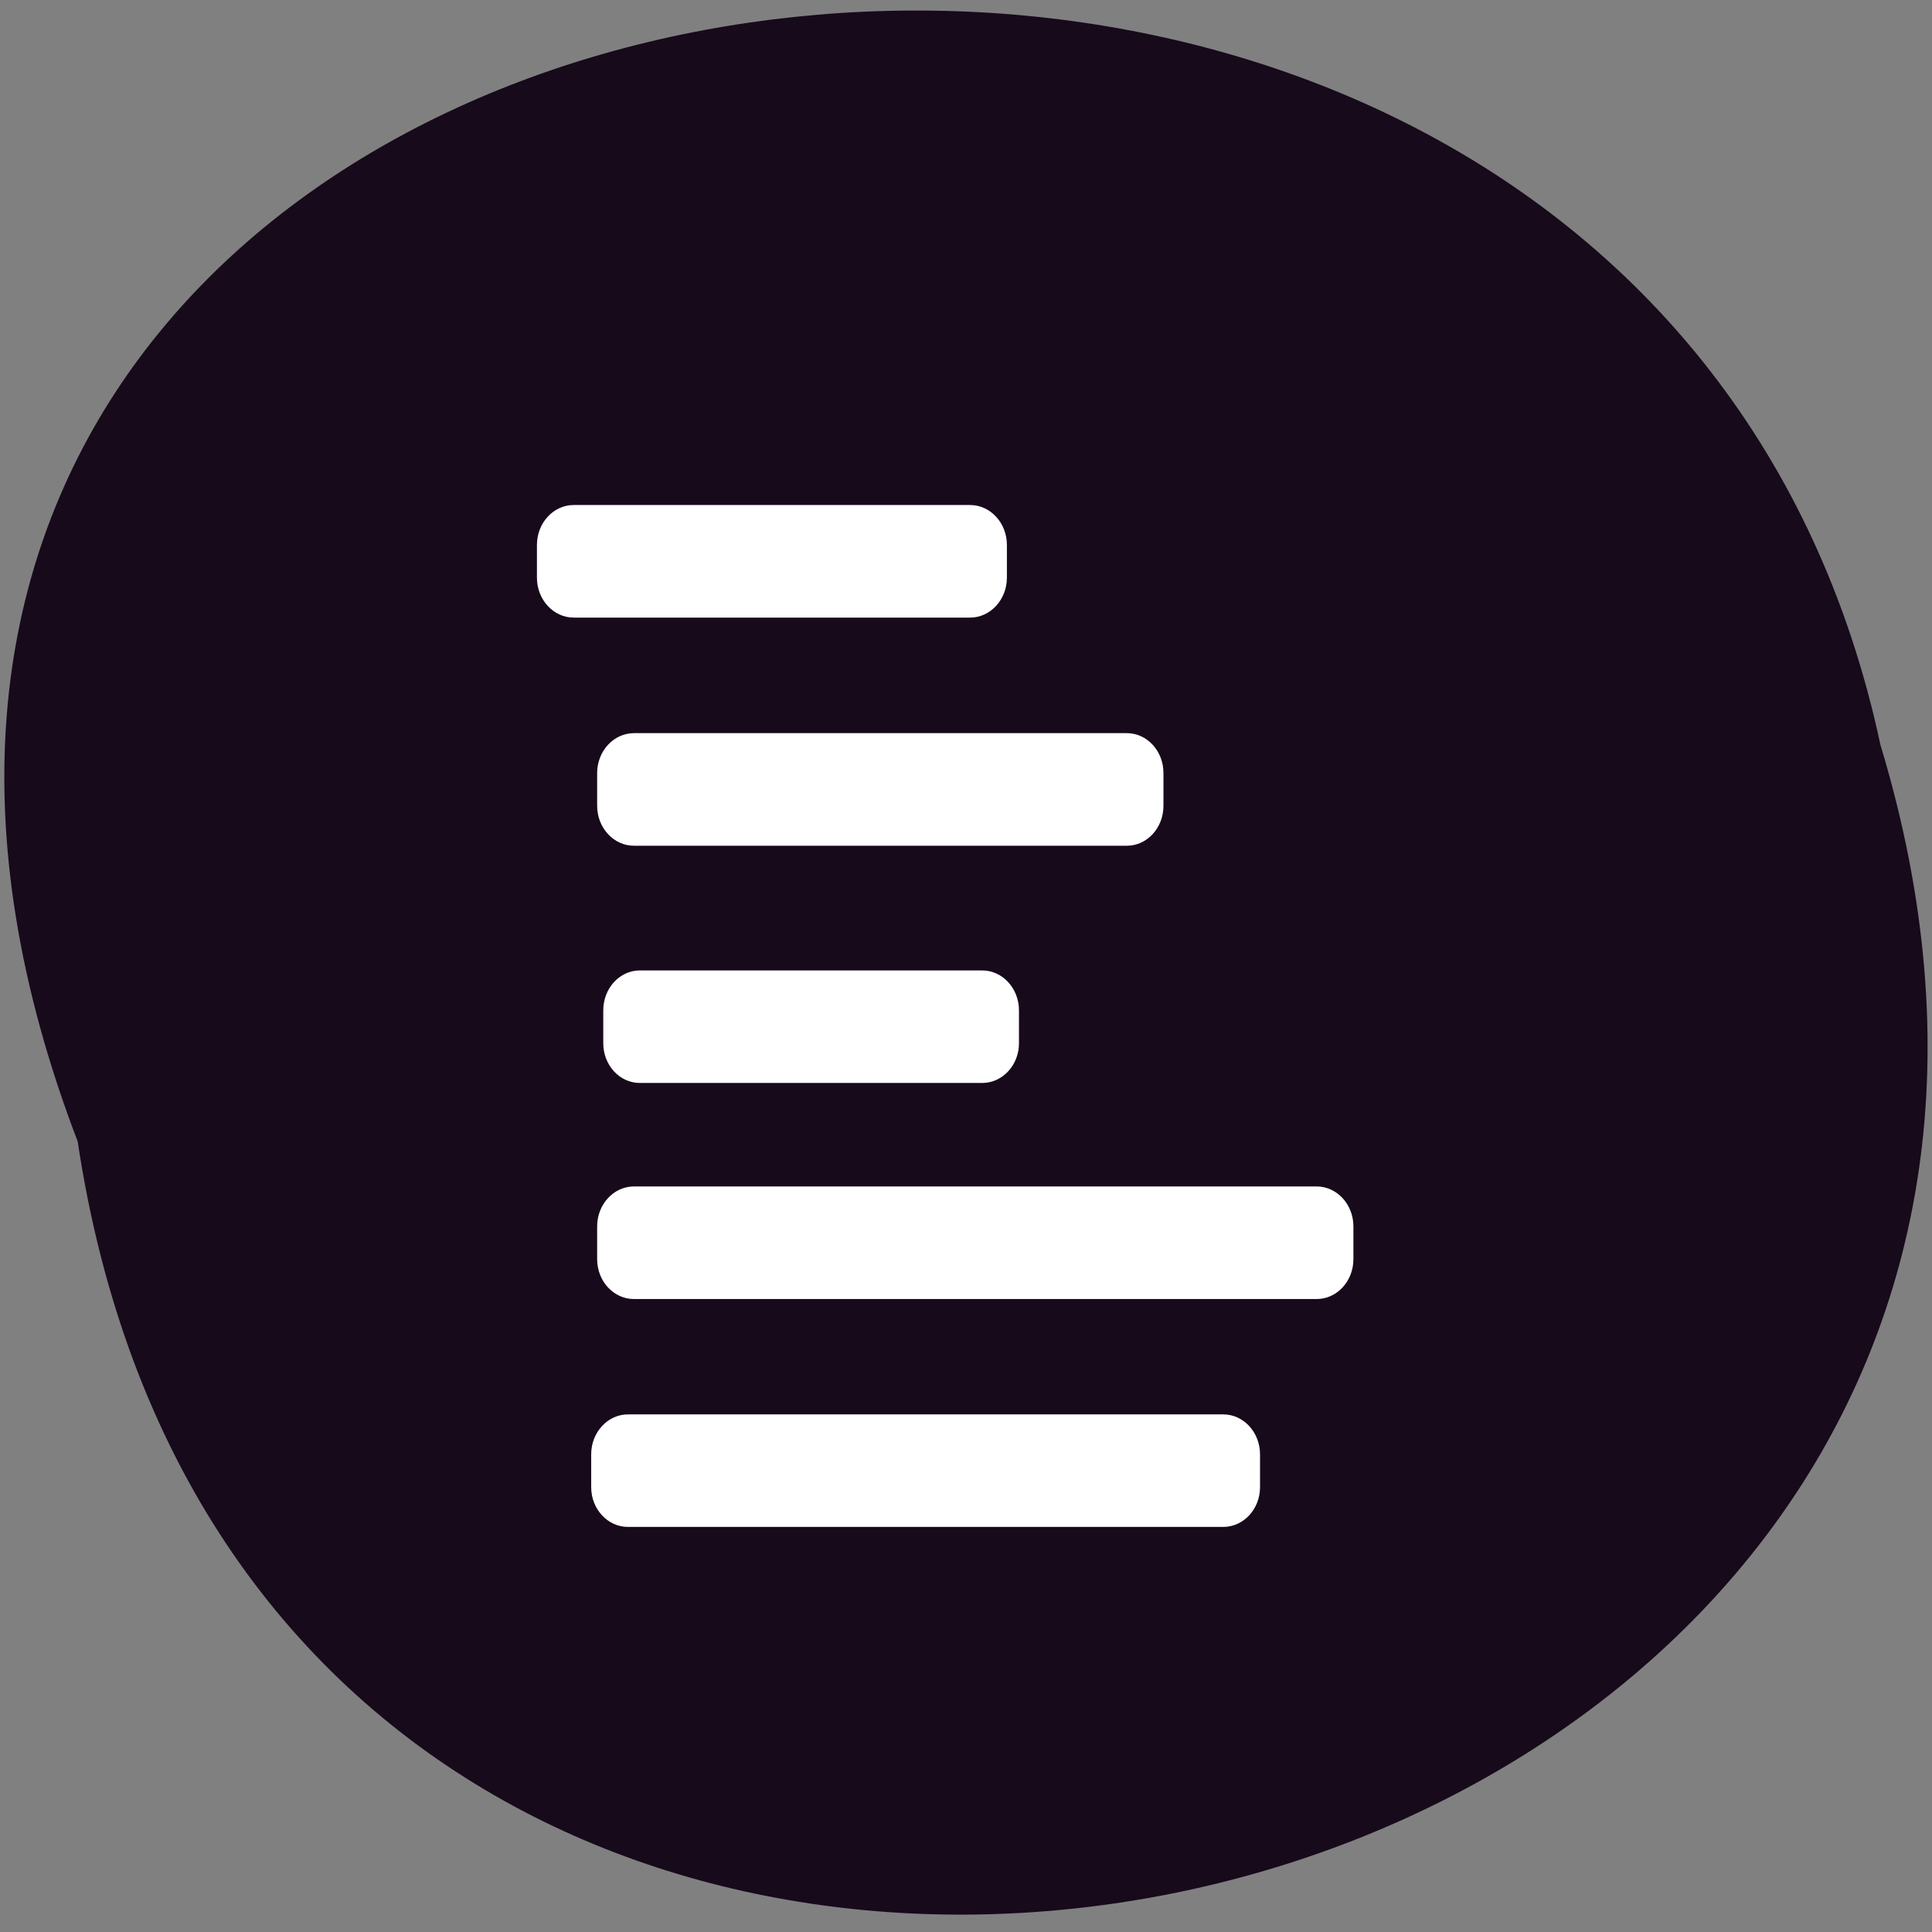<svg xmlns="http://www.w3.org/2000/svg" viewBox="0 0 48 48"><rect x="0" y="0" width="48" height="48" fill="#808080" stroke="none"/><path d="m 1.93 28.359 c 4.797 31.855 54.12 20.973 44.789 -9.852 c -6.254 -29.29 -56.738 -21.355 -44.789 9.852" fill="#170a1b"/><g fill="#fff"><path d="m 14.254 12.547 h 9.848 c 0.504 0 0.914 0.445 0.914 0.992 v 0.813 c 0 0.547 -0.41 0.992 -0.914 0.992 h -9.848 c -0.504 0 -0.914 -0.445 -0.914 -0.992 v -0.813 c 0 -0.547 0.41 -0.992 0.914 -0.992"/><path d="m 15.75 18.215 h 12.246 c 0.504 0 0.91 0.445 0.91 0.992 v 0.813 c 0 0.547 -0.406 0.992 -0.91 0.992 h -12.246 c -0.504 0 -0.914 -0.445 -0.914 -0.992 v -0.813 c 0 -0.547 0.41 -0.992 0.914 -0.992"/><path d="m 15.898 24.11 h 8.504 c 0.504 0 0.914 0.445 0.914 0.992 v 0.816 c 0 0.547 -0.41 0.988 -0.914 0.988 h -8.504 c -0.504 0 -0.91 -0.441 -0.91 -0.988 v -0.816 c 0 -0.547 0.406 -0.992 0.91 -0.992"/><path d="m 15.75 29.477 h 16.961 c 0.504 0 0.914 0.445 0.914 0.992 v 0.813 c 0 0.551 -0.41 0.992 -0.914 0.992 h -16.961 c -0.504 0 -0.914 -0.441 -0.914 -0.992 v -0.813 c 0 -0.547 0.41 -0.992 0.914 -0.992"/><path d="m 15.602 35.14 h 14.789 c 0.504 0 0.914 0.445 0.914 0.992 v 0.816 c 0 0.547 -0.41 0.988 -0.914 0.988 h -14.789 c -0.504 0 -0.914 -0.441 -0.914 -0.988 v -0.816 c 0 -0.547 0.41 -0.992 0.914 -0.992"/></g></svg>